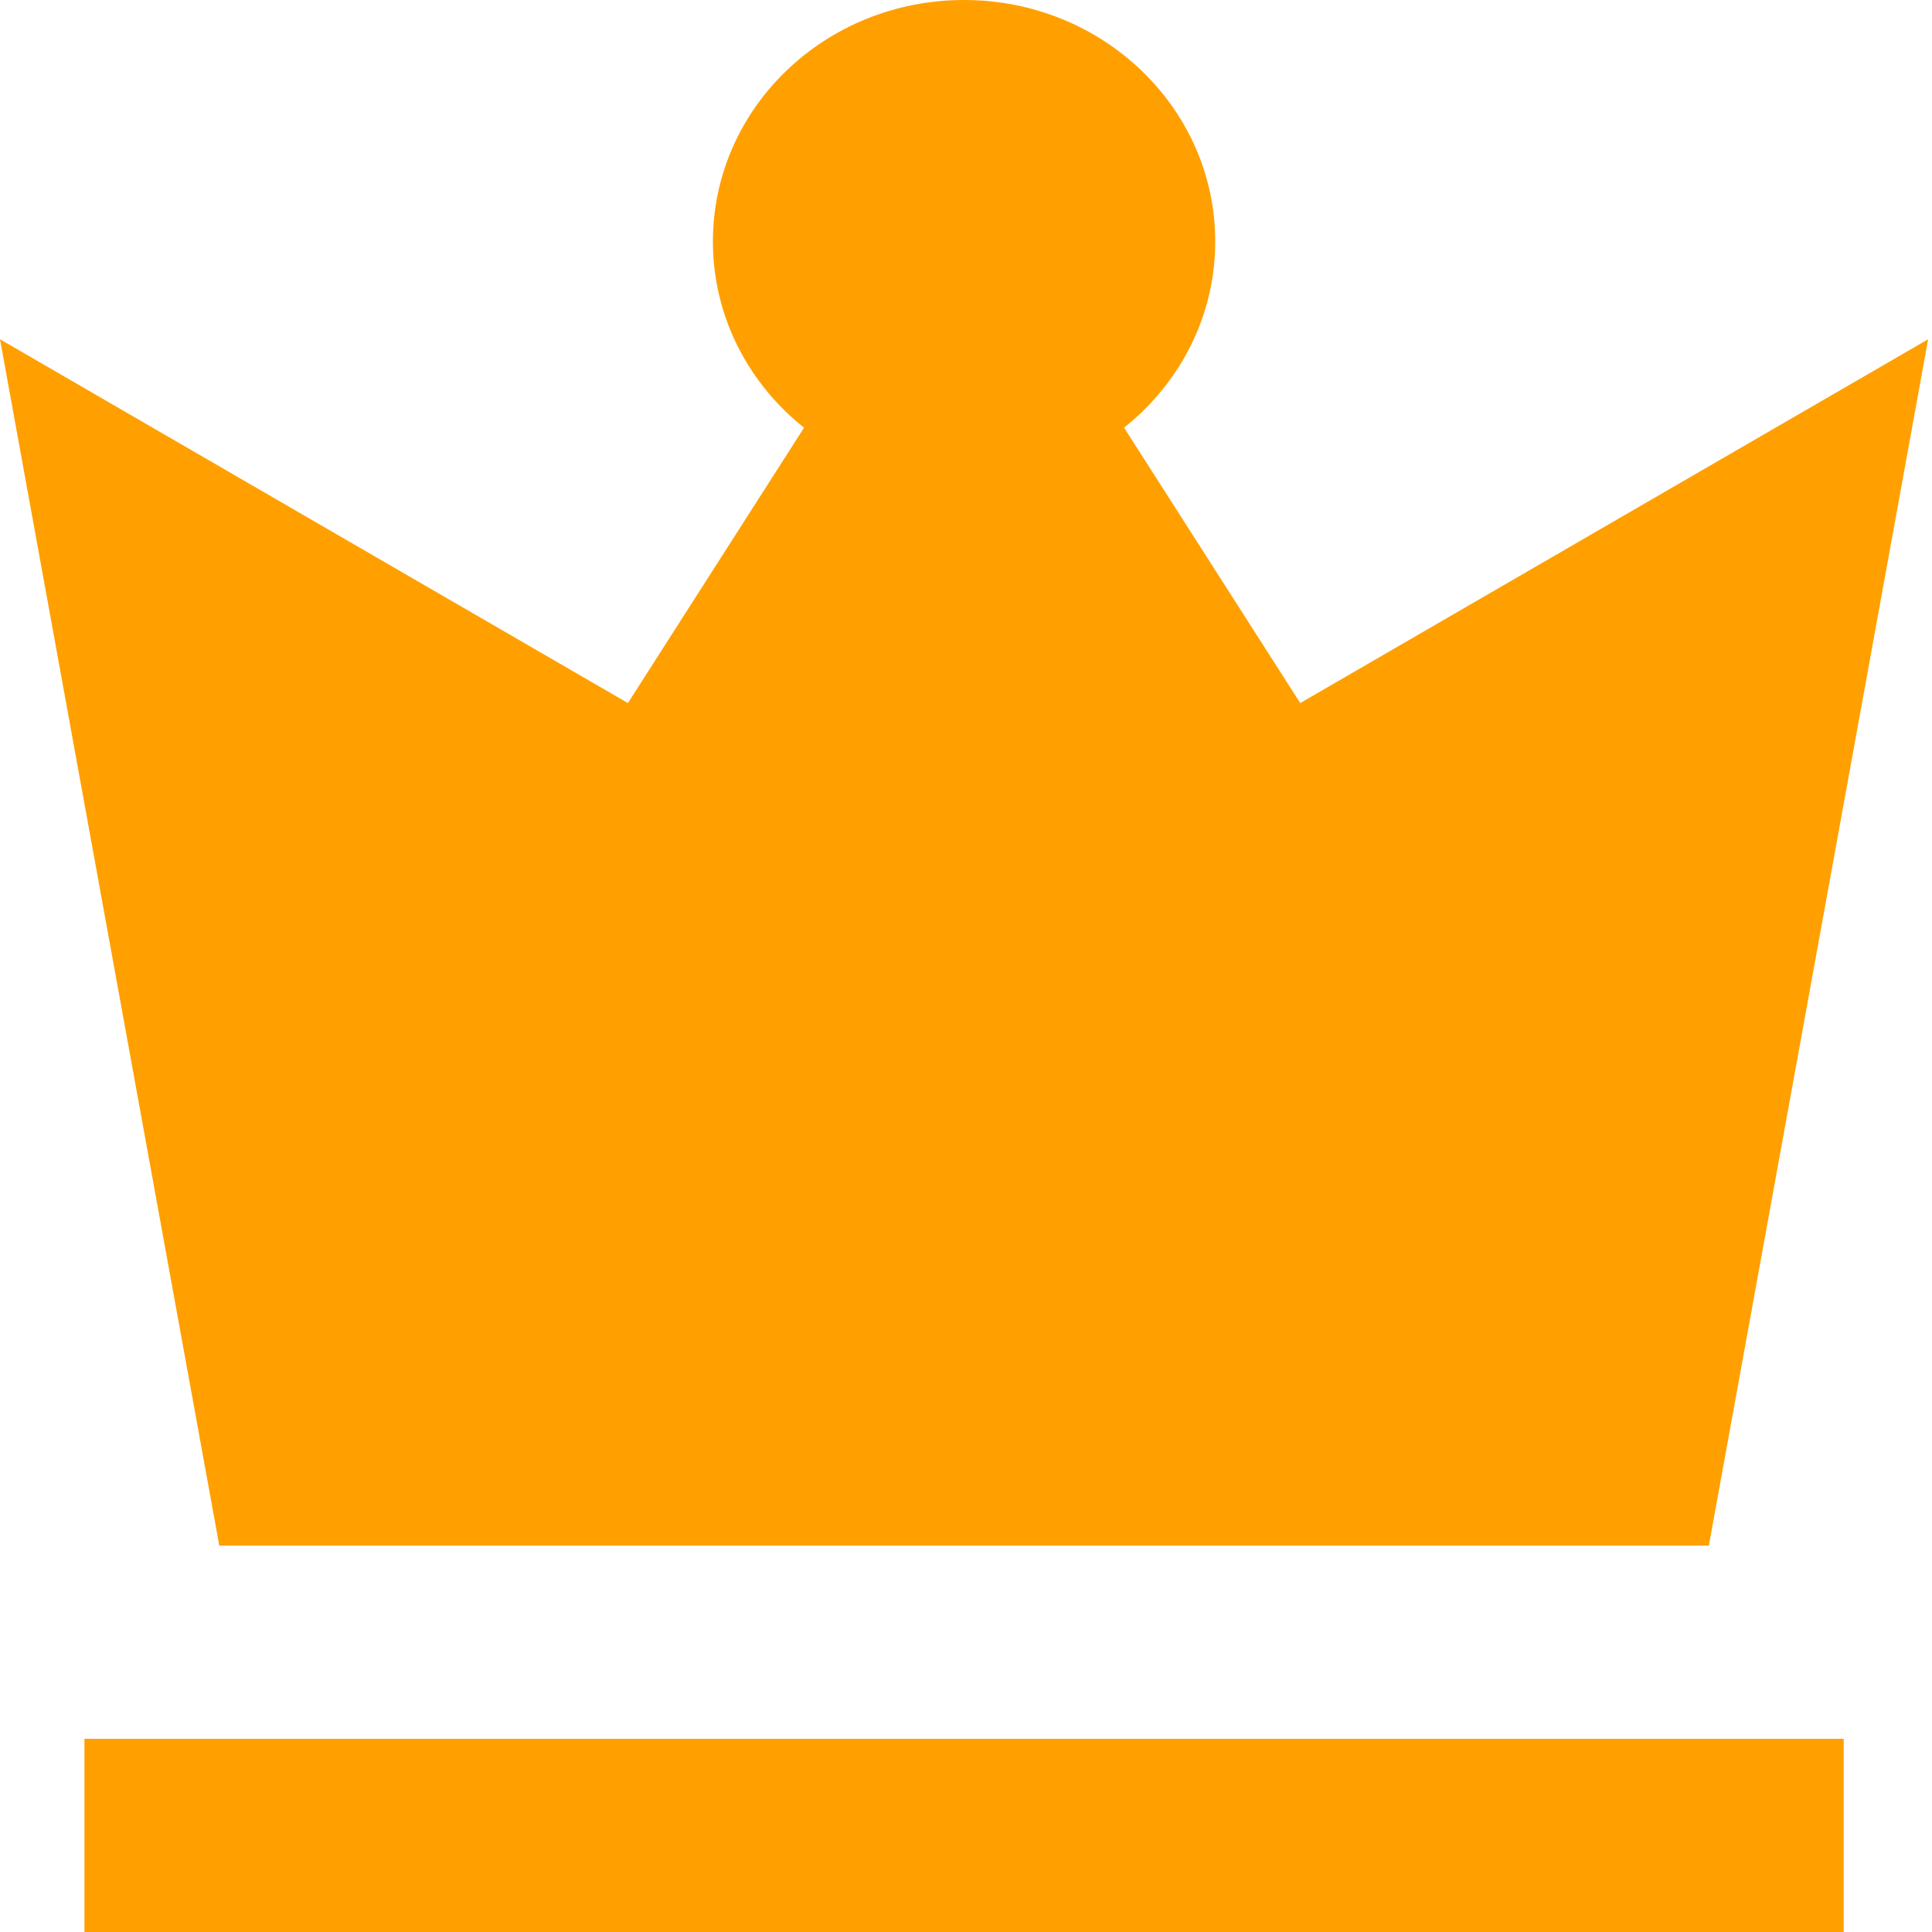 <svg xmlns="http://www.w3.org/2000/svg" width="10" height="10" viewBox="0 0 10 10">
    <g fill="#FFA000" fill-rule="nonzero">
        <path d="M8.845 8h-7.71L0 1.756l3.25 1.883L4.99.919l1.74 2.72 3.25-1.883z"/>
        <path d="M6.29 1.25c0 .69-.582 1.25-1.3 1.25-.719 0-1.3-.56-1.3-1.25S4.27 0 4.99 0c.718 0 1.3.56 1.3 1.25zM.437 9h9.106v1H.437z"/>
    </g>
</svg>

